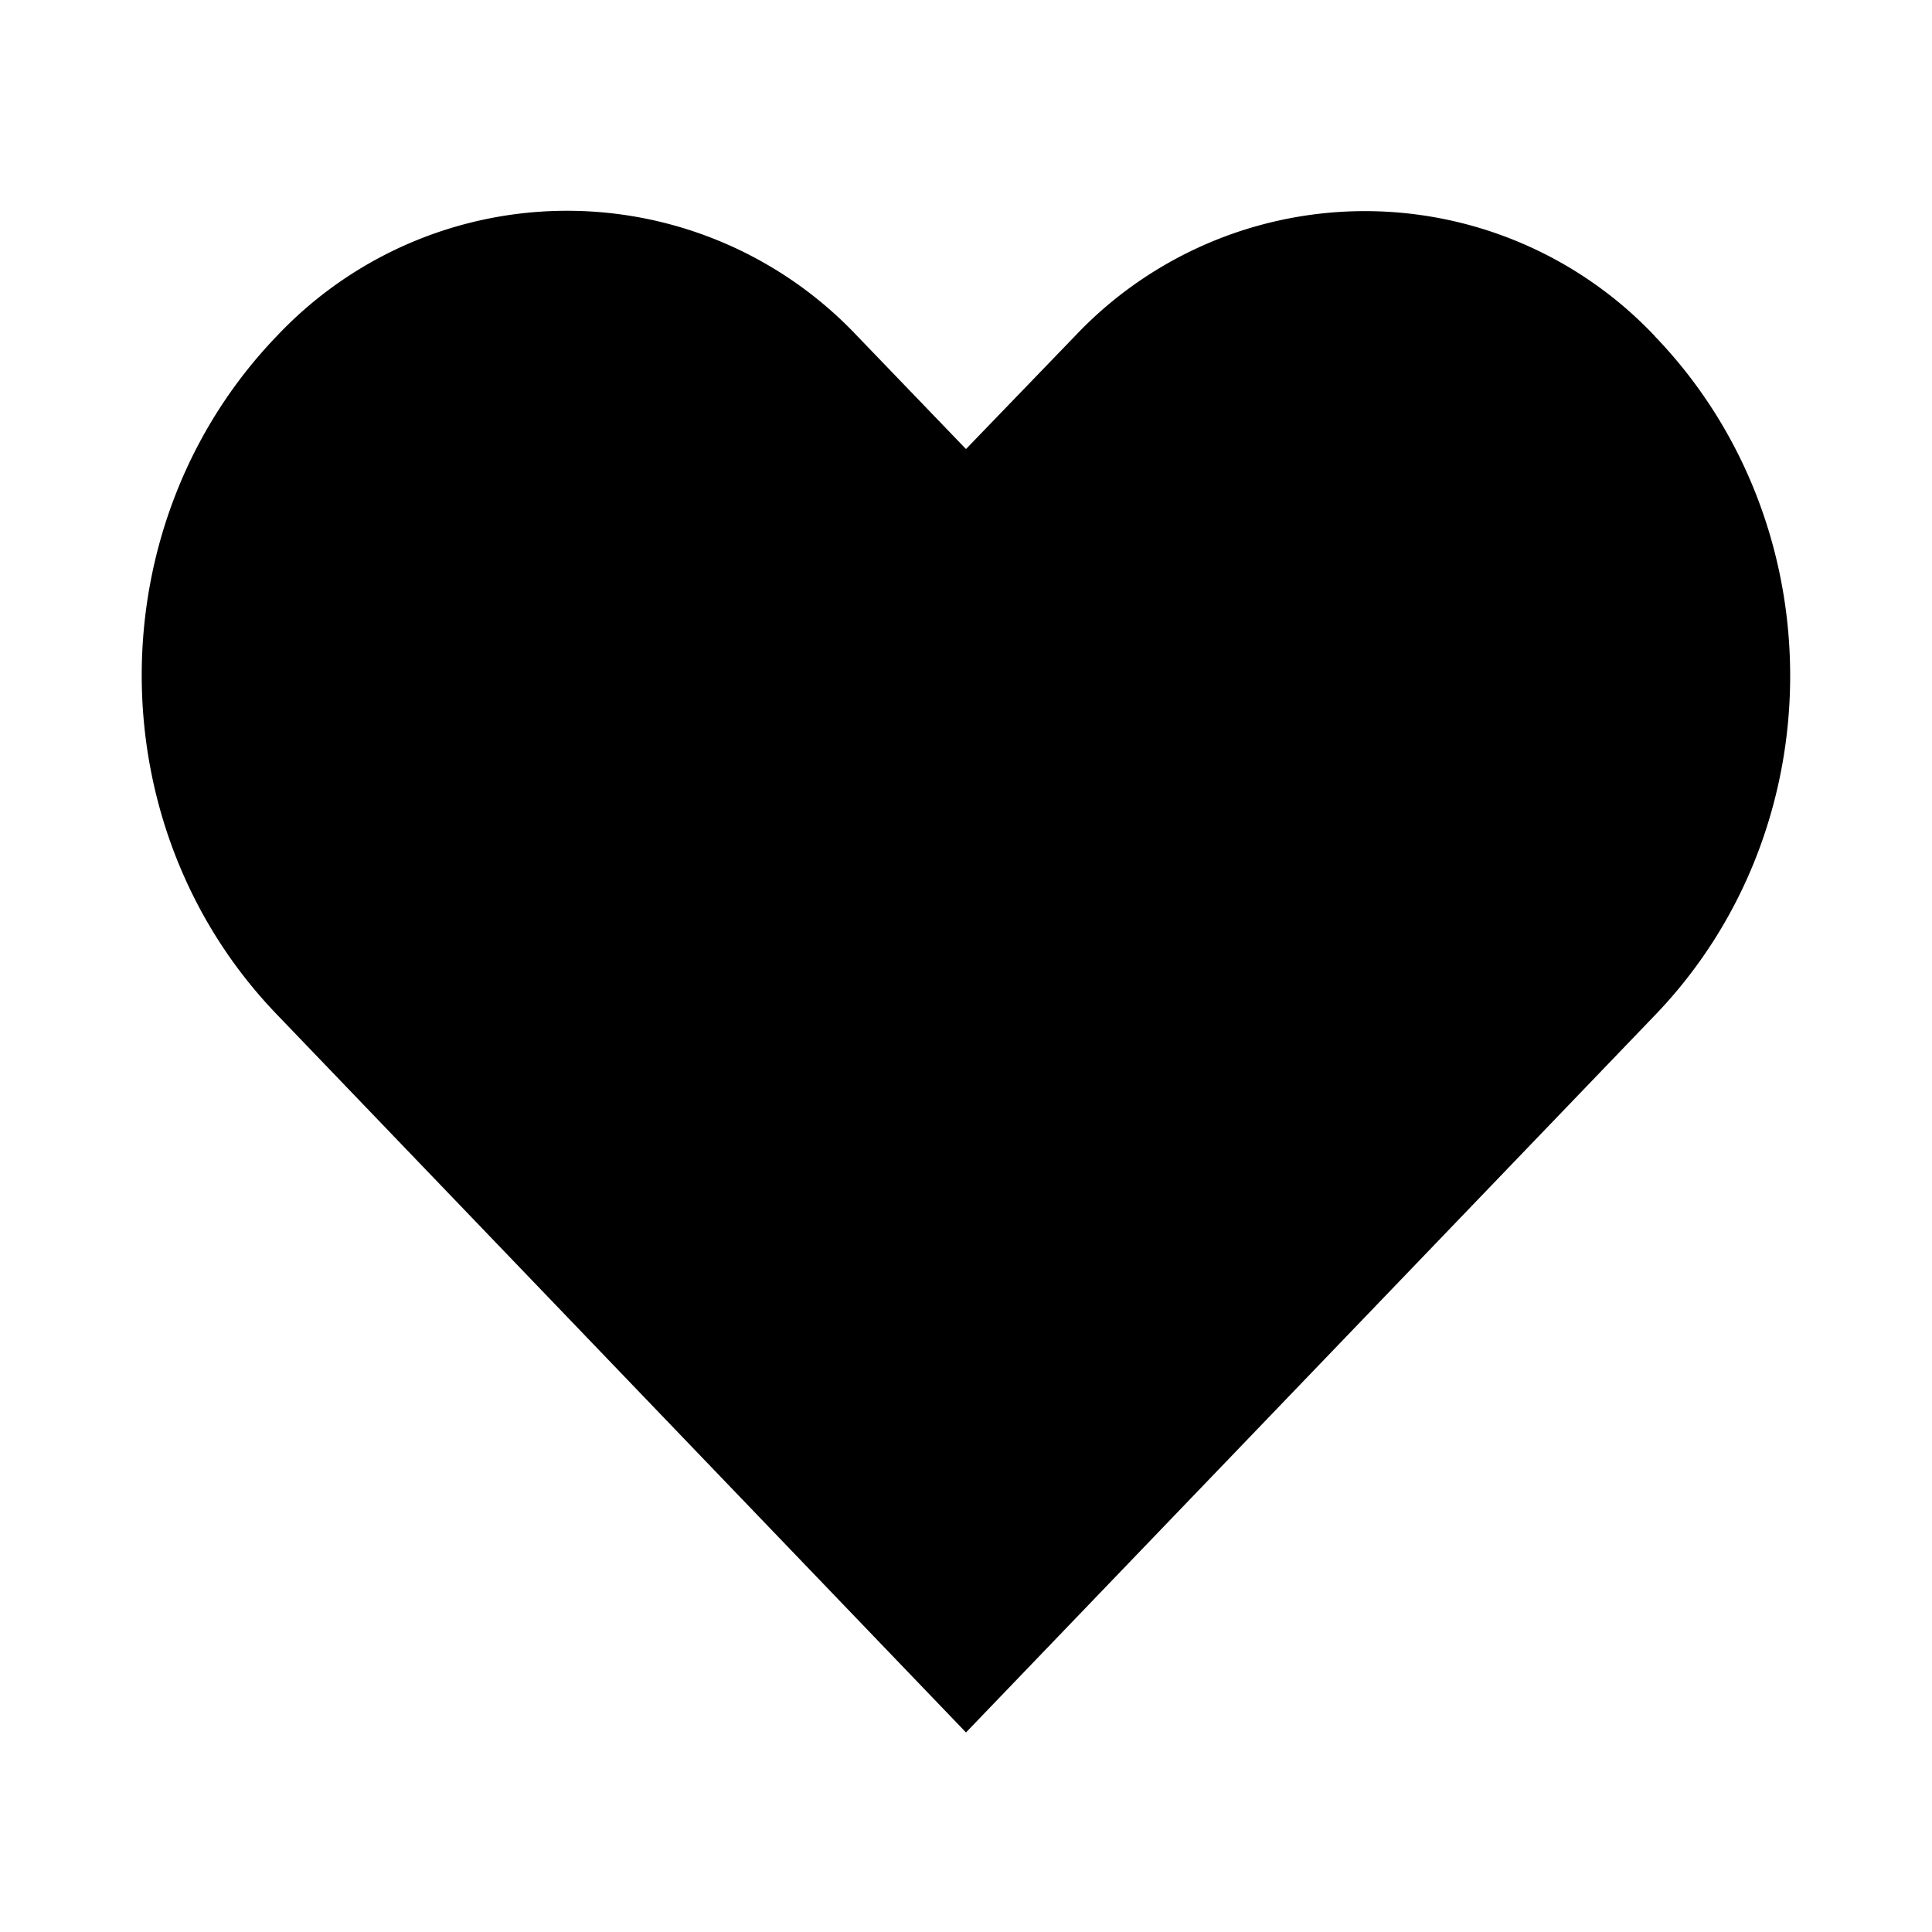 <svg width="14" height="14" viewBox="0 0 14 14" xmlns="http://www.w3.org/2000/svg"><title>Heart Icon</title><path d="M11.992 2.436a2.89 2.89 0 0 0-4.203 0L7 3.254l-.79-.821a2.89 2.89 0 0 0-4.202 0C.7 3.791.7 5.996 2.008 7.353L7 12.554l4.992-5.197c1.307-1.357 1.307-3.562 0-4.92z" /></svg>